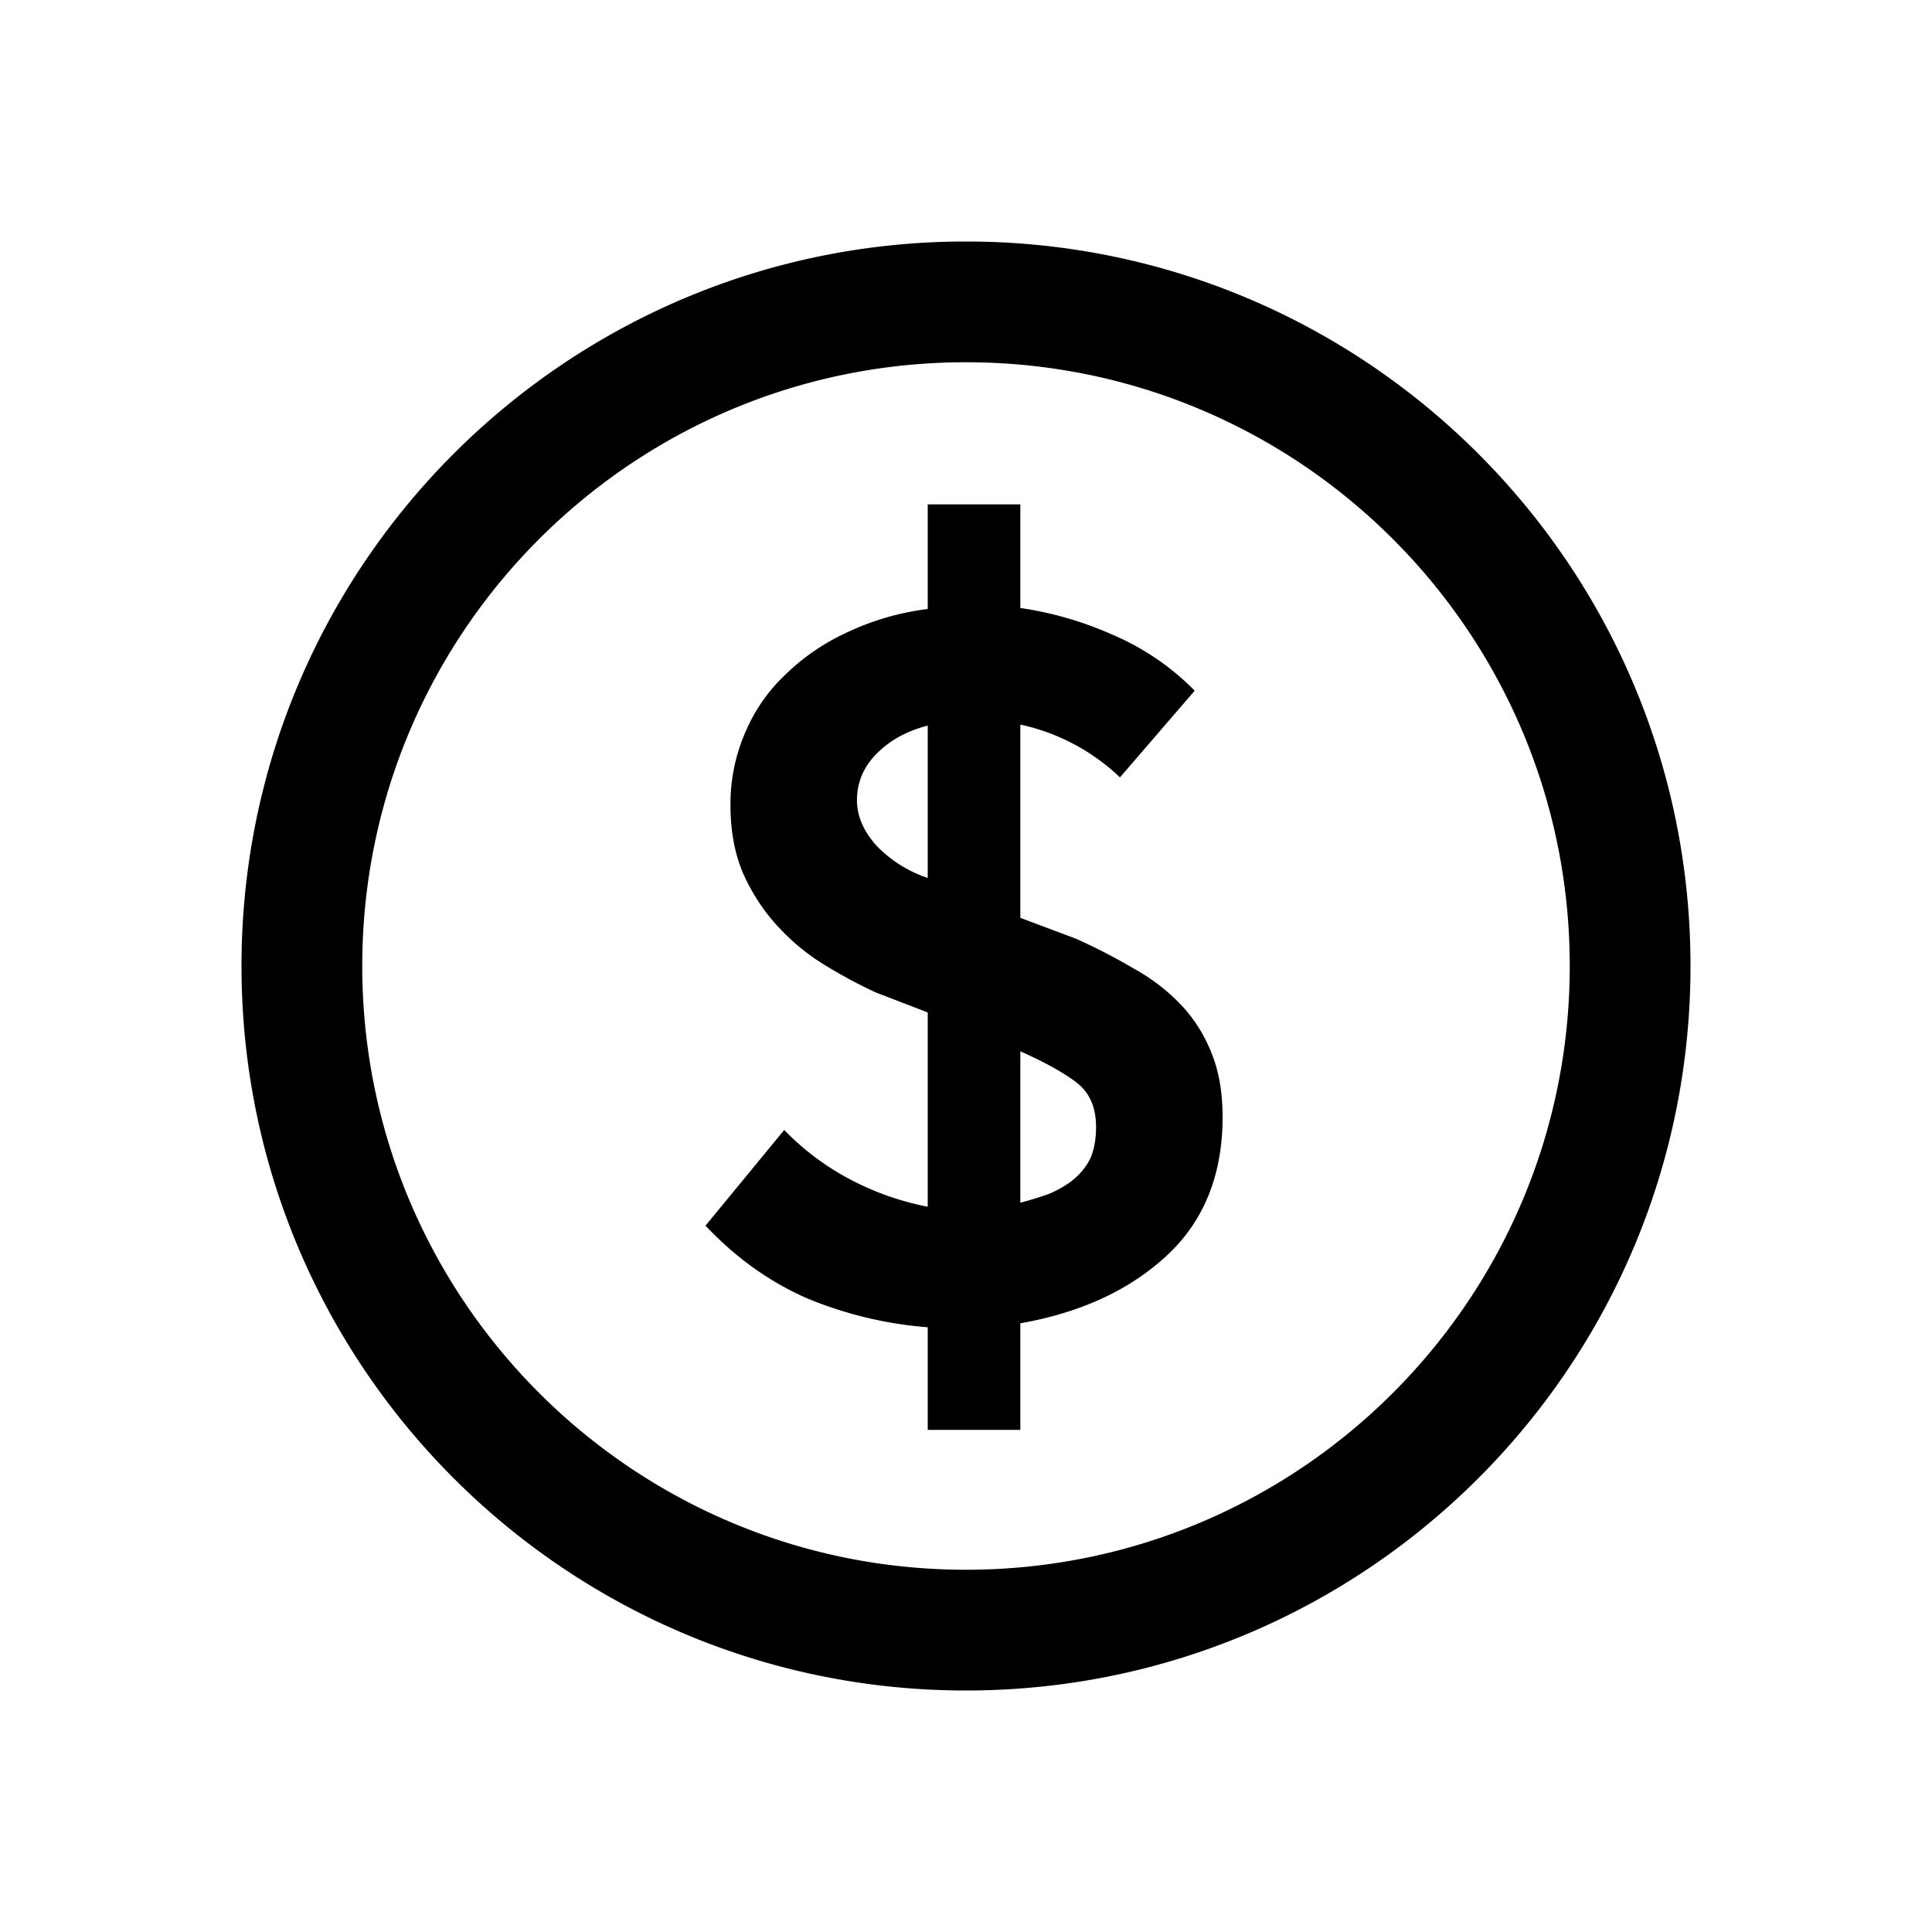 <svg width="32" height="32" viewBox="0 0 32 32" fill="none" xmlns="http://www.w3.org/2000/svg"><path fill-rule="evenodd" clip-rule="evenodd" d="M26 16c0 5.523-4.477 10-10 10S6 21.523 6 16 10.477 6 16 6s10 4.477 10 10zm2 0c0 6.627-5.373 12-12 12S4 22.627 4 16 9.373 4 16 4s12 5.373 12 12zm-14.631 5.505a6.543 6.543 0 001.997.479v1.699H16.9v-1.765c1.001-.177 1.81-.55 2.426-1.122.616-.572.924-1.337.924-2.294 0-.407-.061-.759-.182-1.056a2.467 2.467 0 00-.512-.809 3.224 3.224 0 00-.775-.593 9.737 9.737 0 00-.957-.495l-.924-.347v-3.201a3.446 3.446 0 011.65.875l1.238-1.436a4.237 4.237 0 00-1.354-.924 5.835 5.835 0 00-1.534-.446V8.354h-1.534v1.733a4.401 4.401 0 00-1.354.396 3.612 3.612 0 00-1.023.71c-.286.274-.506.599-.66.973a2.968 2.968 0 00-.23 1.171c0 .43.071.809.214 1.139.143.319.33.605.561.858.231.253.49.468.775.643.287.177.573.33.859.462l.858.33v3.218a4.622 4.622 0 01-1.271-.445 4.331 4.331 0 01-1.106-.826L11.686 20.3c.495.528 1.056.93 1.683 1.205zm4.455-3.58c.22.165.33.412.33.742 0 .209-.033.385-.099.528-.066.132-.16.247-.28.346-.11.088-.242.165-.396.232a6.08 6.08 0 01-.479.148v-2.508c.396.176.704.346.924.511zm-3.3-3.911c-.22-.242-.33-.495-.33-.759 0-.297.11-.556.33-.776.22-.22.5-.373.842-.461v2.524a2.116 2.116 0 01-.842-.528z" fill="currentColor"/></svg>